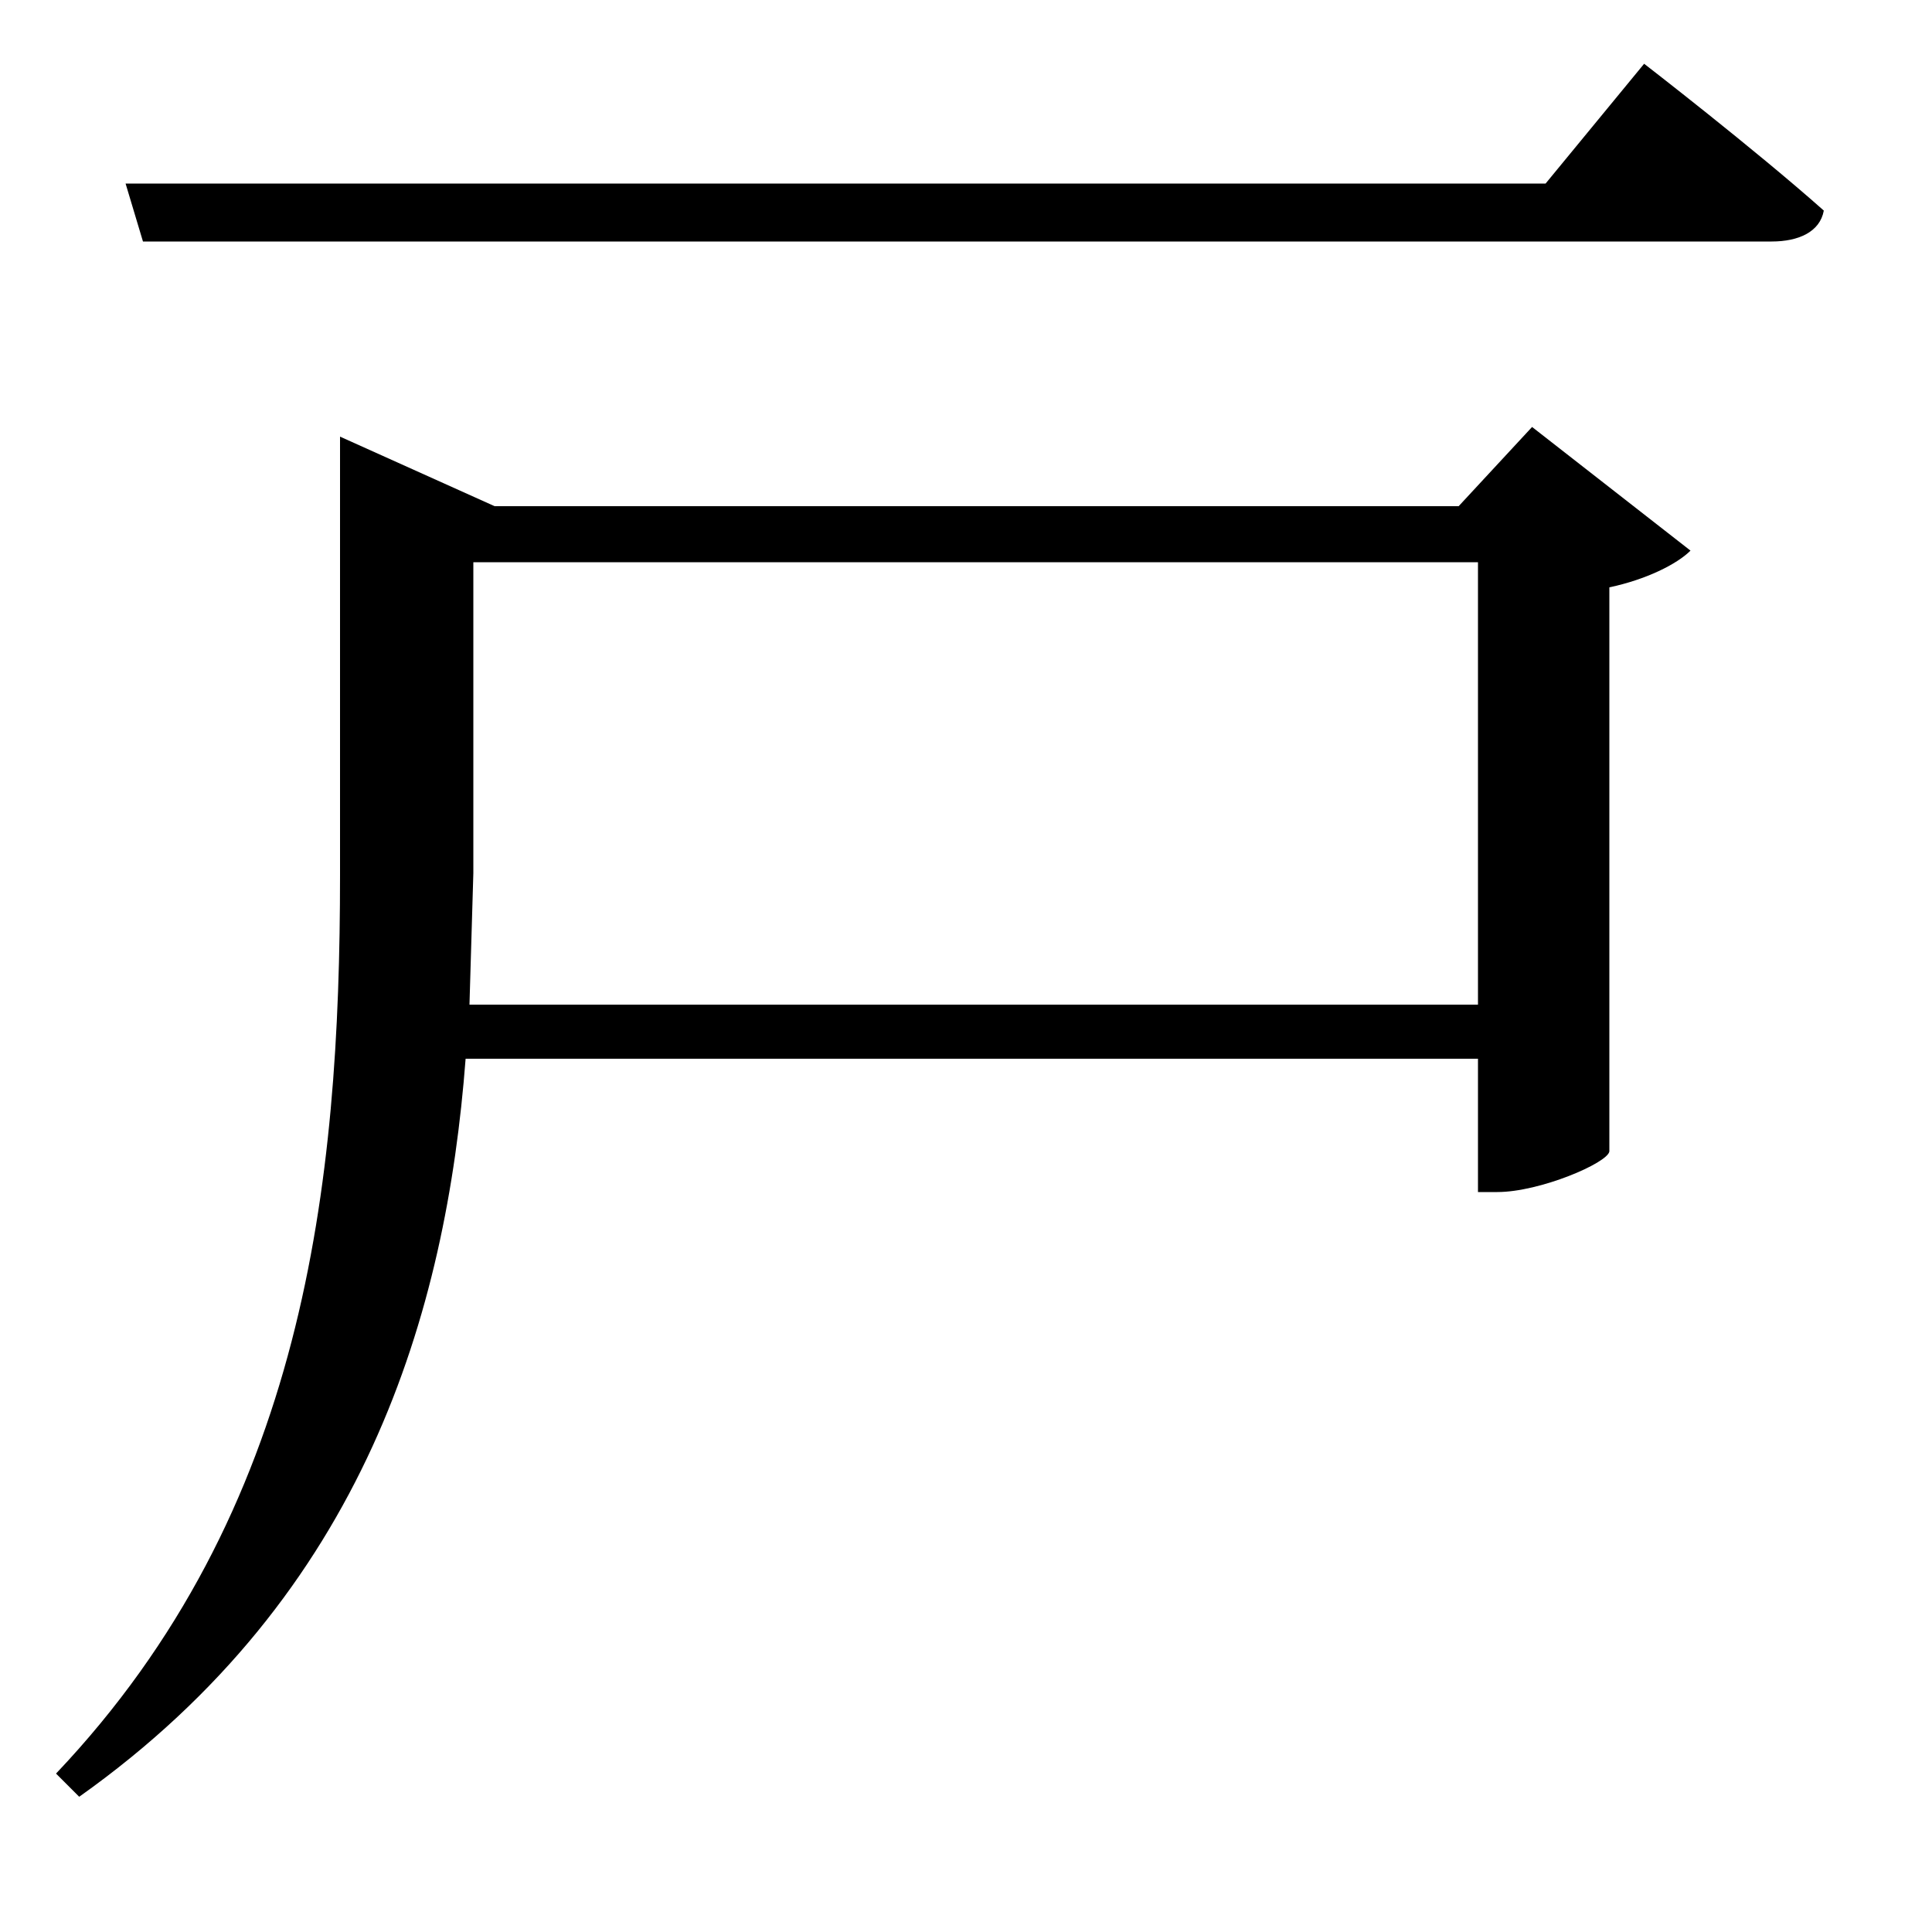 <svg xmlns="http://www.w3.org/2000/svg"
    viewBox="0 0 1000 1000">
  <!--
© 2017-2024 Adobe (http://www.adobe.com/).
Noto is a trademark of Google Inc.
This Font Software is licensed under the SIL Open Font License, Version 1.1. This Font Software is distributed on an "AS IS" BASIS, WITHOUT WARRANTIES OR CONDITIONS OF ANY KIND, either express or implied. See the SIL Open Font License for the specific language, permissions and limitations governing your use of this Font Software.
http://scripts.sil.org/OFL
  -->
<path d="M65 95L74 125 917 125C931 125 942 120 944 109 908 77 851 33 851 33L800 95ZM176 262L176 453C176 613 158 782 29 918L41 930C189 825 231 679 241 548L765 548 765 617 775 617C797 617 832 602 833 596L833 304C852 300 868 292 875 285L793 221 755 262 256 262 176 226ZM243 520L245 452 245 291 765 291 765 520Z"/>
</svg>